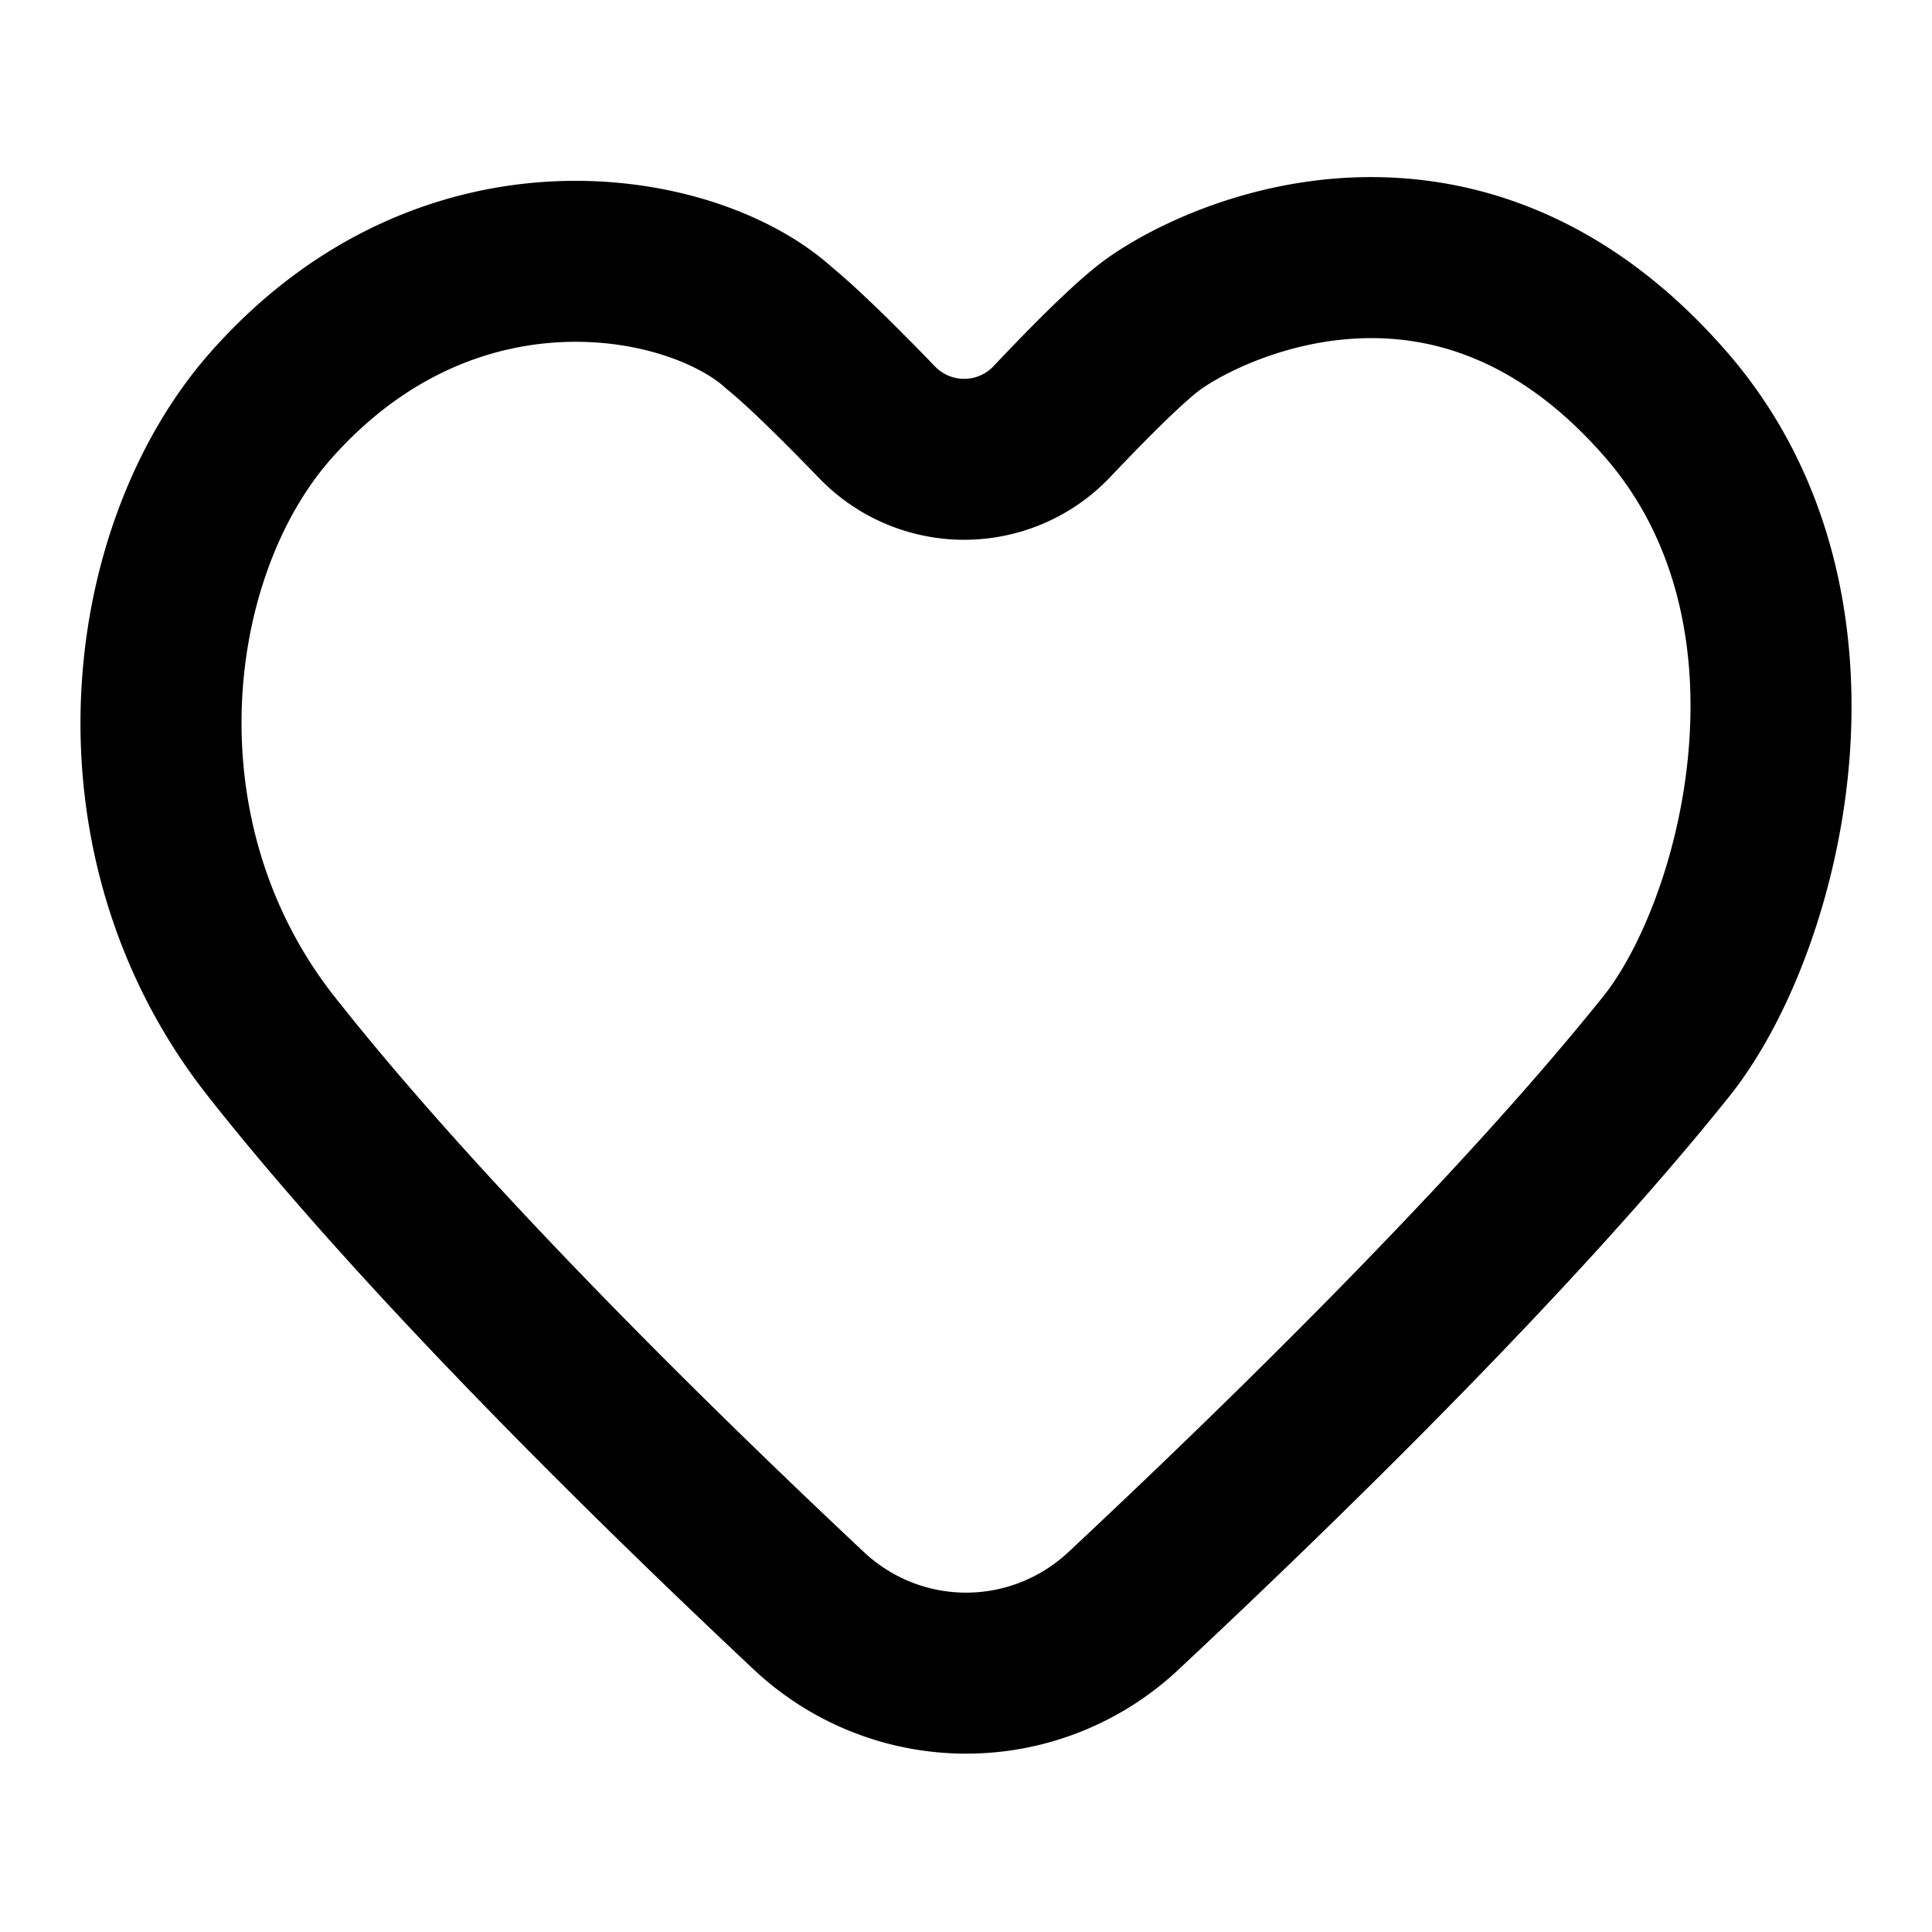 <svg width="24" height="24" fill="none" xmlns="http://www.w3.org/2000/svg" viewBox="0 0 24 24"><path fill-rule="evenodd" clip-rule="evenodd" d="M16.819 4.207c-.96.058-1.721.487-1.939.657-.218.17-.627.576-1.077 1.05a2.502 2.502 0 01-3.623.03c-.445-.46-.87-.88-1.131-1.094l-.022-.017-.02-.019c-.3-.273-1.048-.603-2.006-.565-.91.036-1.961.406-2.882 1.444-1.288 1.452-1.696 4.489.037 6.688 1.837 2.33 4.668 5.108 6.572 6.896.72.676 1.825.677 2.548 0 1.927-1.803 4.802-4.605 6.642-6.902.444-.554.941-1.71 1.057-3.04.115-1.311-.153-2.637-1.032-3.65-1.104-1.272-2.23-1.533-3.124-1.478zm-.121-1.997c1.487-.09 3.225.401 4.756 2.164 1.338 1.542 1.66 3.466 1.514 5.134-.144 1.648-.755 3.2-1.49 4.117-1.937 2.42-4.906 5.307-6.836 7.113a3.853 3.853 0 01-5.283-.003c-1.909-1.793-4.837-4.658-6.774-7.116-2.353-2.985-1.871-7.101.038-9.253C3.924 2.898 5.498 2.307 6.92 2.251c1.363-.055 2.647.382 3.412 1.066.366.302.859.797 1.284 1.236a.502.502 0 00.735-.014c.431-.456.942-.975 1.299-1.253.486-.379 1.625-.99 3.047-1.076z" fill="currentColor"/></svg>